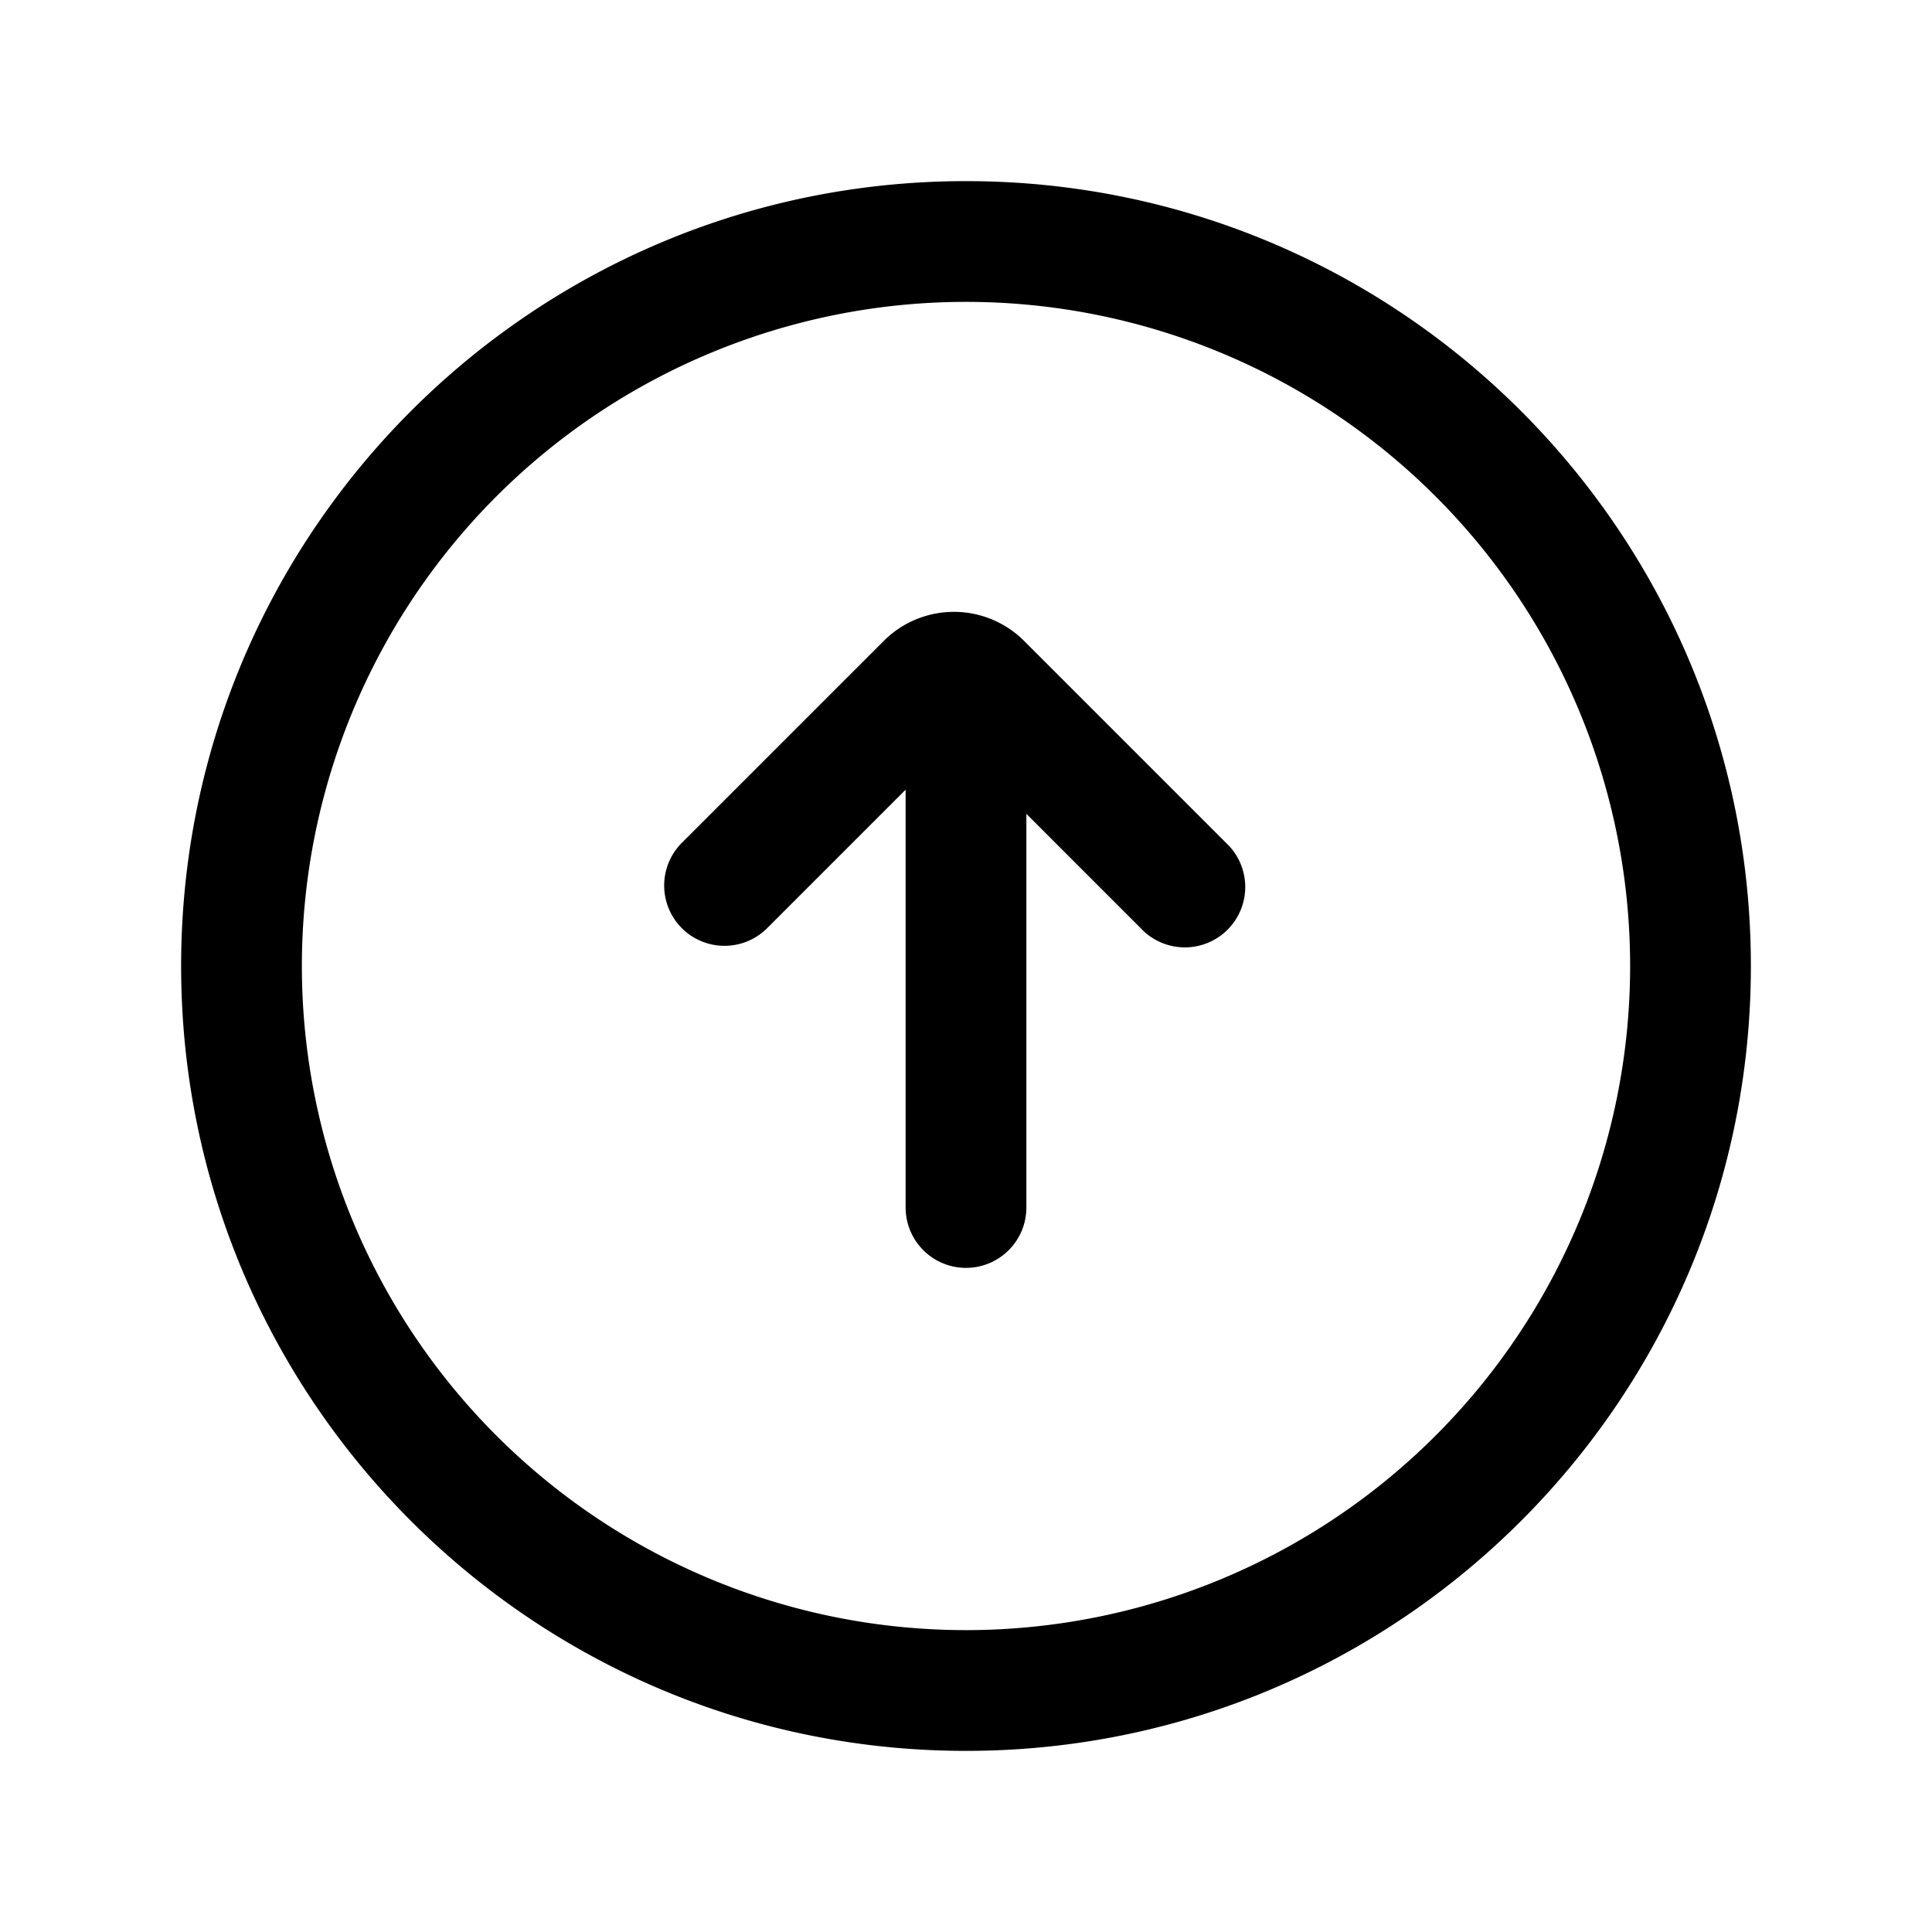 <svg xmlns="http://www.w3.org/2000/svg" fill="none" viewBox="0 0 24 24">
  <path fill="#000" d="M3.75 12a8.25 8.25 0 1 0 16.5 0 8.25 8.25 0 0 0-16.5 0M12 21.75c-5.385 0-9.75-4.365-9.75-9.75S6.615 2.25 12 2.25s9.75 4.365 9.75 9.75-4.365 9.75-9.75 9.75"/>
  <path fill="#000" d="M12 15.75a.75.75 0 0 1-.75-.75V8.4a.75.75 0 0 1 1.5 0V15a.75.75 0 0 1-.75.75"/>
  <path fill="#000" d="M8.47 11.53a.75.75 0 0 1 0-1.06l2.5-2.5a1.233 1.233 0 0 1 1.76 0l2.5 2.5a.75.75 0 1 1-1.06 1.06l-2.32-2.32-2.32 2.32a.75.75 0 0 1-1.06 0"/>
</svg>
